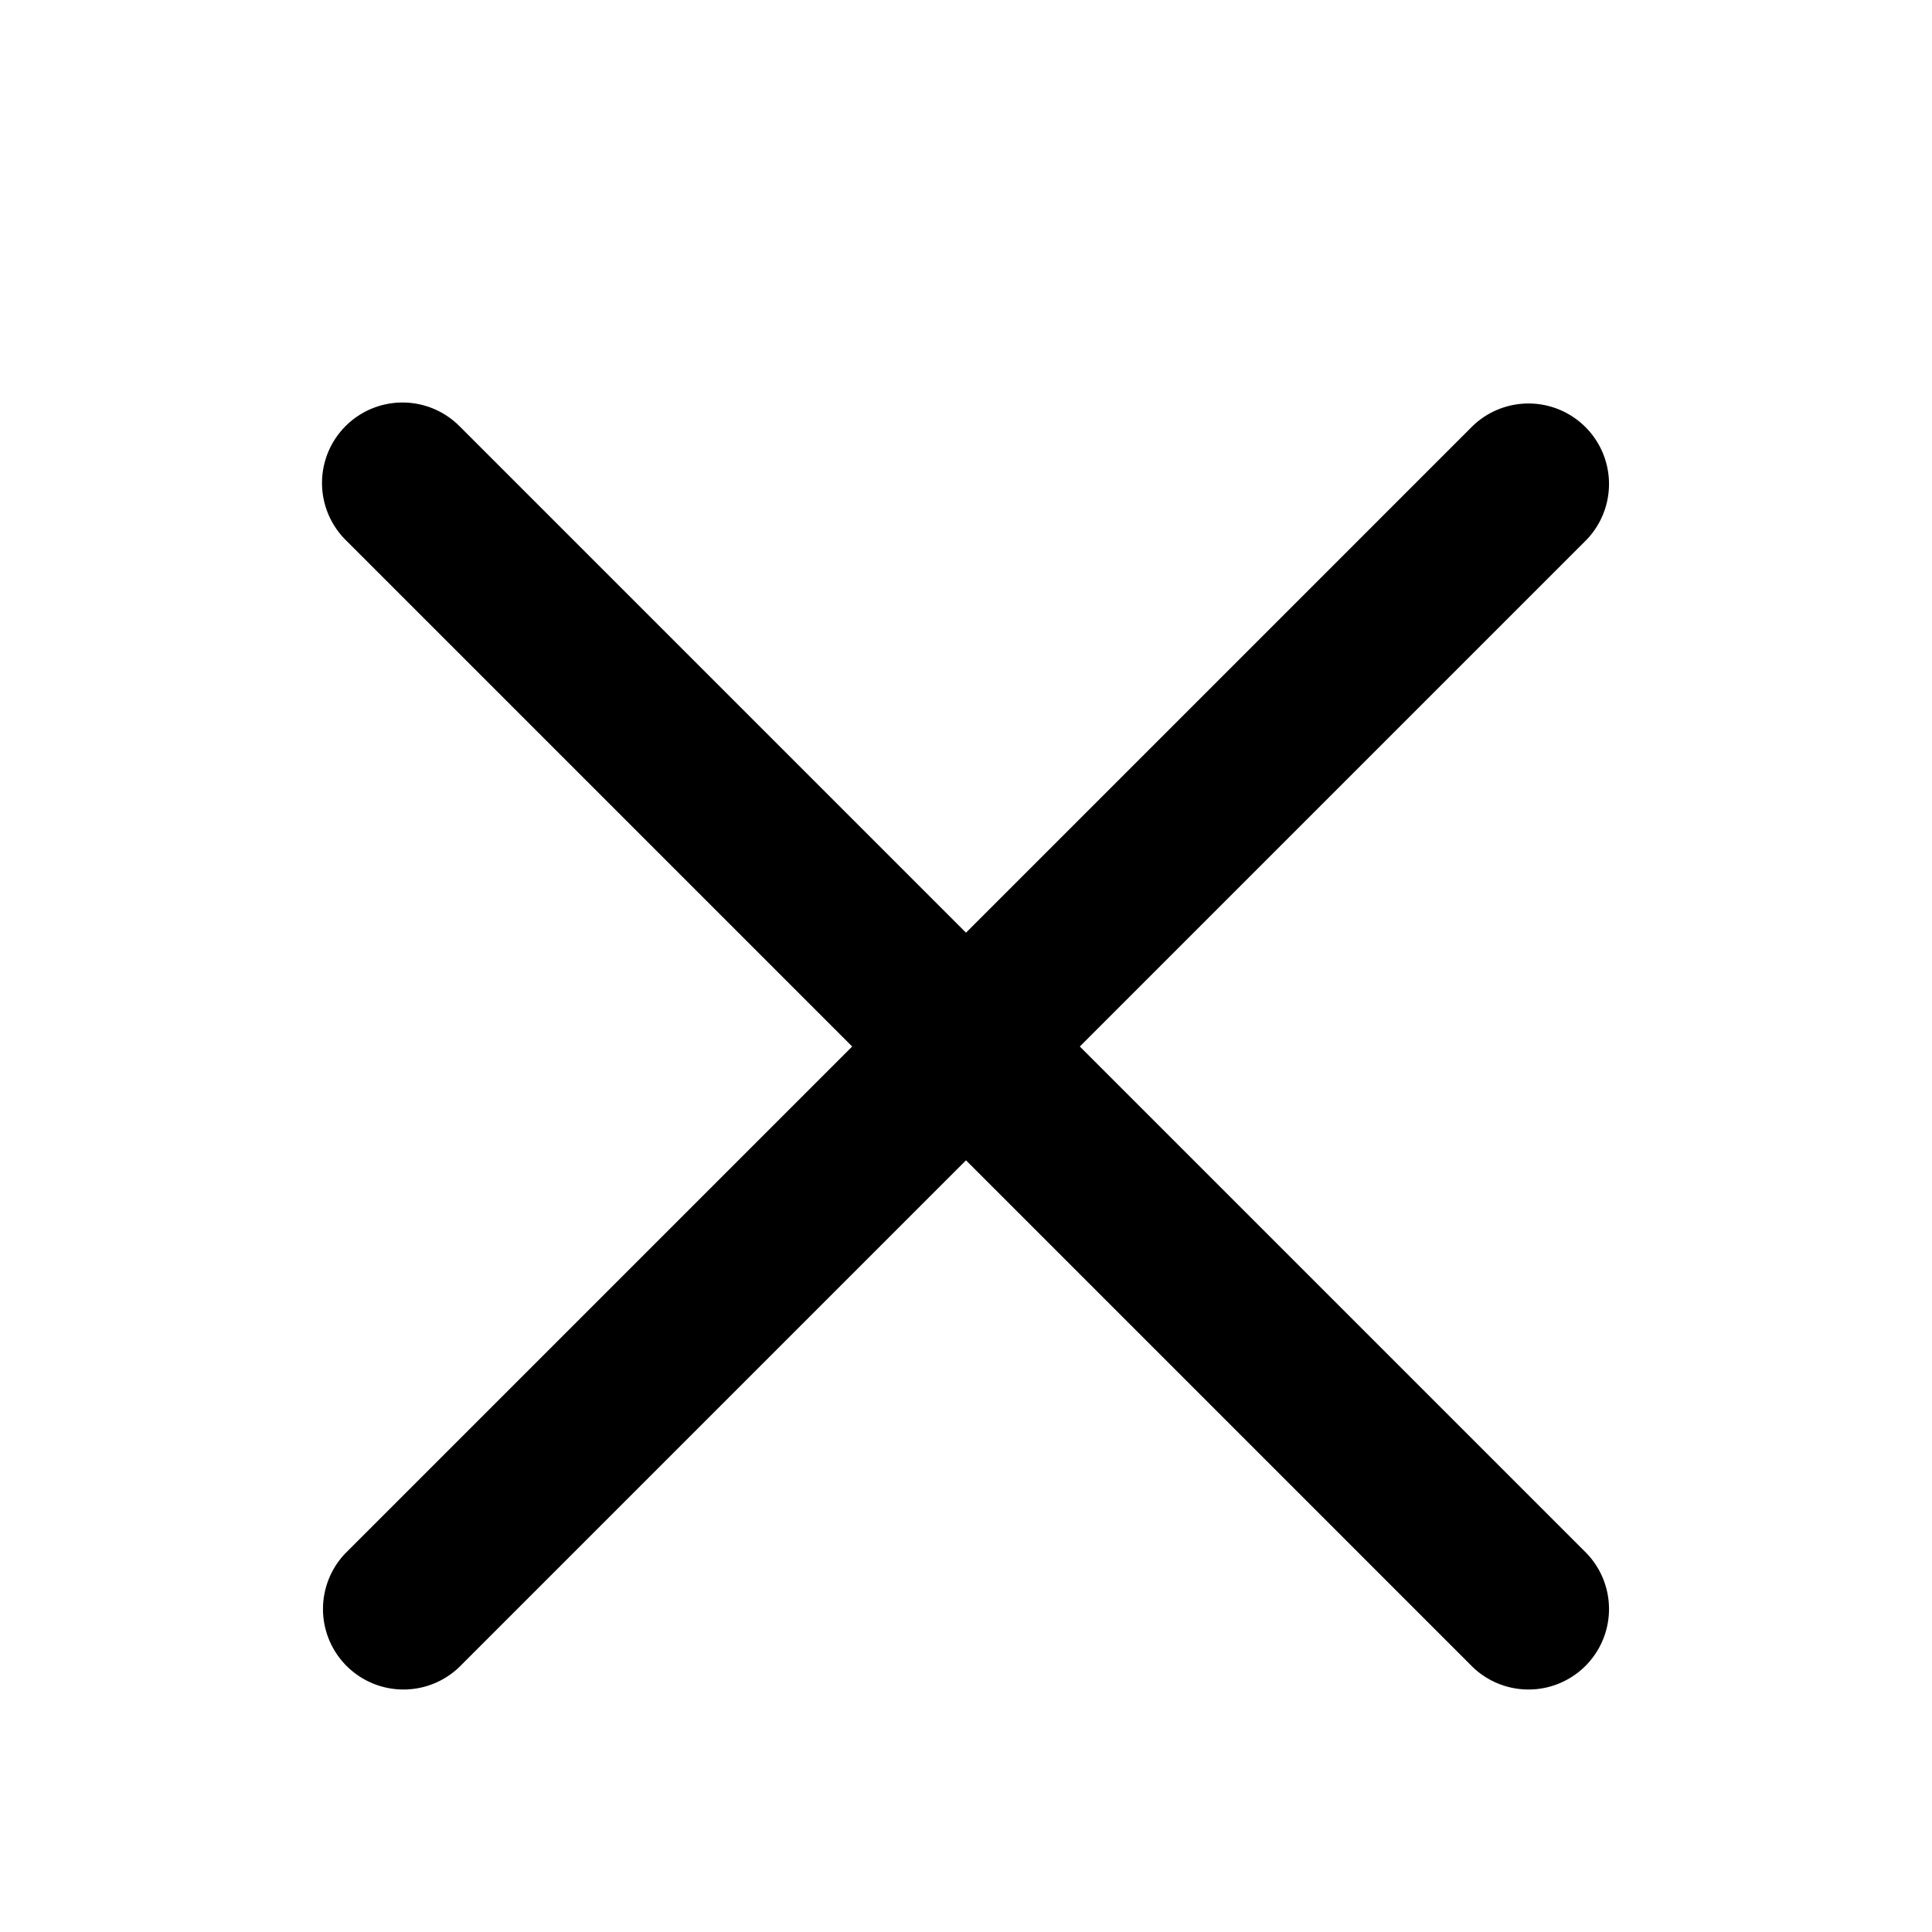 <svg xmlns="http://www.w3.org/2000/svg" viewBox="0 0 24 24">
  <path fill="currentColor" d="M4.293 5.293a1 1 0 0 1 1.414 0L12 11.586l6.293-6.293a1 1 0 0 1 1.414 1.414L13.414 13l6.293 6.293a1 1 0 0 1-1.414 1.414L12 14.414l-6.293 6.293a1 1 0 0 1-1.414-1.414L10.586 13 4.293 6.707a1 1 0 0 1 0-1.414z"/>
</svg>
